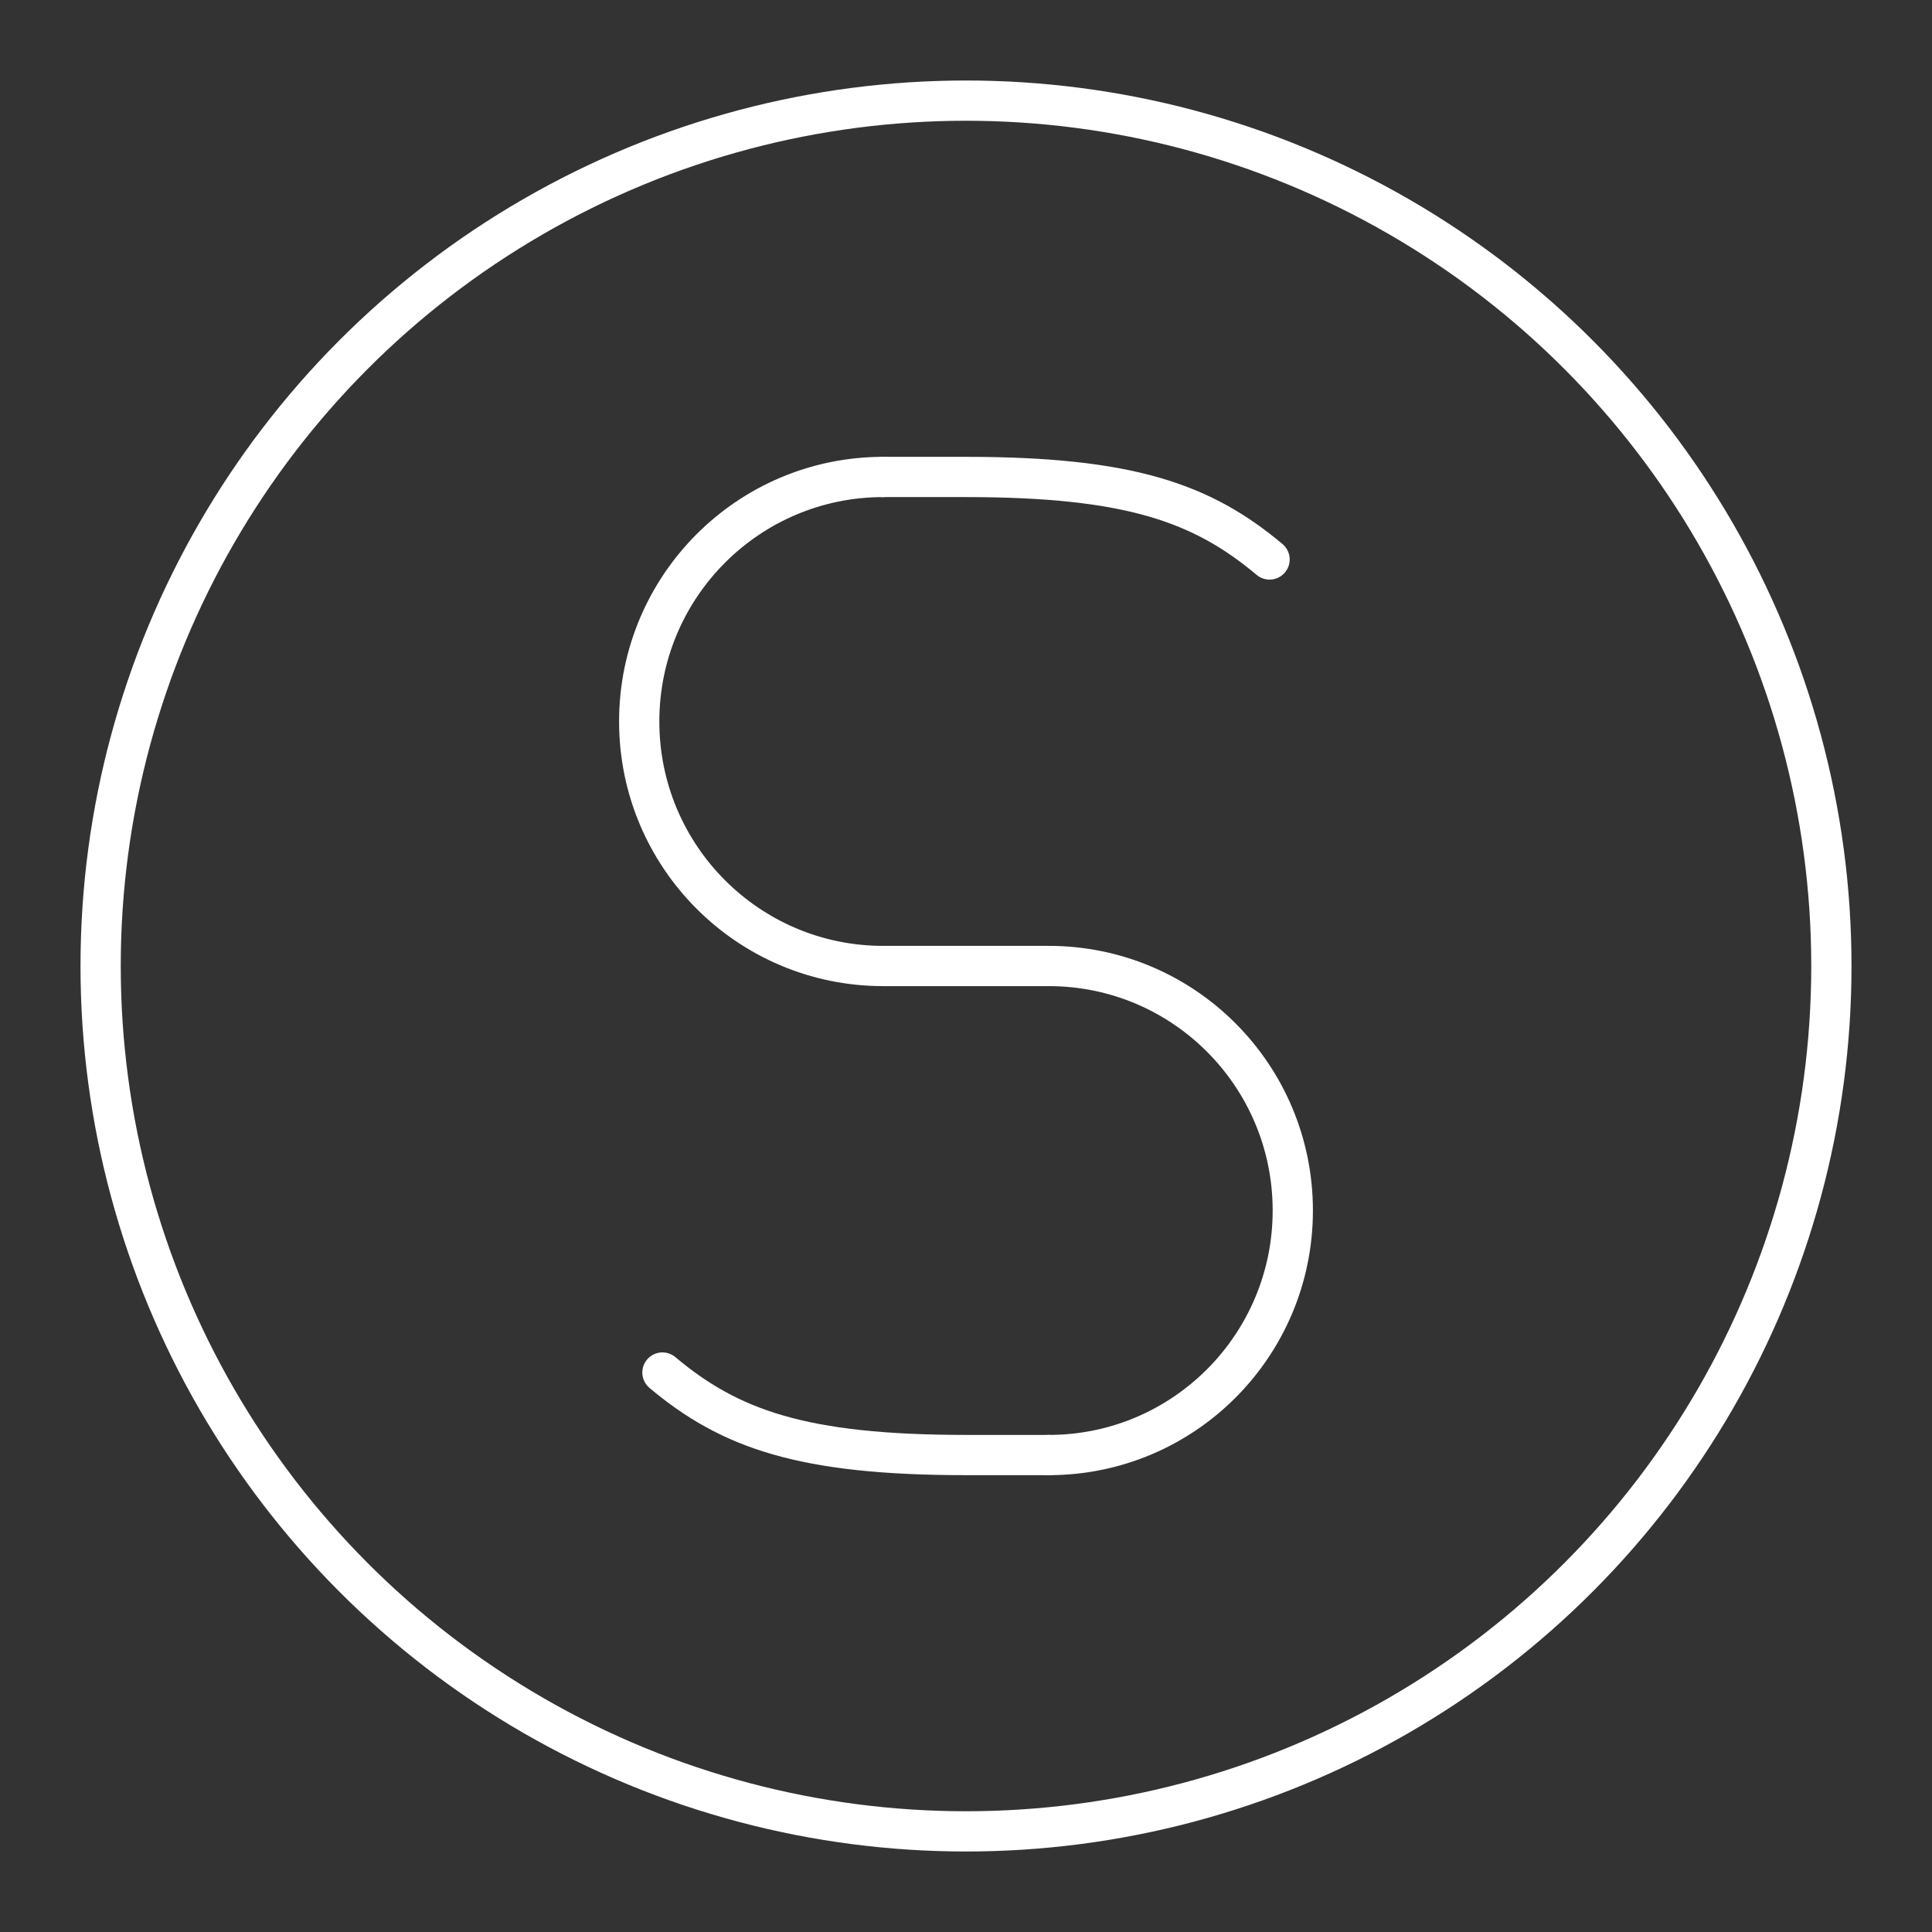 <?xml version="1.0" encoding="UTF-8"?><svg xmlns="http://www.w3.org/2000/svg" viewBox="0 0 48 48"><rect x="0" y="0" width="48" height="48" fill="#333333" stroke="none"/><defs><style>.c{fill:none;stroke:#fff;stroke-linecap:round;stroke-linejoin:round;}</style></defs><g id="a"><g><path class="c" d="m21.943,11.85c-3.348,0-6.062,2.72-6.062,6.075h0c0,3.355,2.714,6.075,6.062,6.075h4.114c3.348,0,6.062,2.72,6.062,6.075h0c0,3.355-2.714,6.075-6.062,6.075"/><path class="c" d="m31.542,13.9c-1.674-1.406-3.482-2.05-7.542-2.05h-2.057"/><path class="c" d="m16.458,34.1c1.674,1.406,3.482,2.05,7.542,2.05h2.057"/></g></g><g id="b"><circle class="c" cx="24" cy="24" r="21.5"/></g></svg>